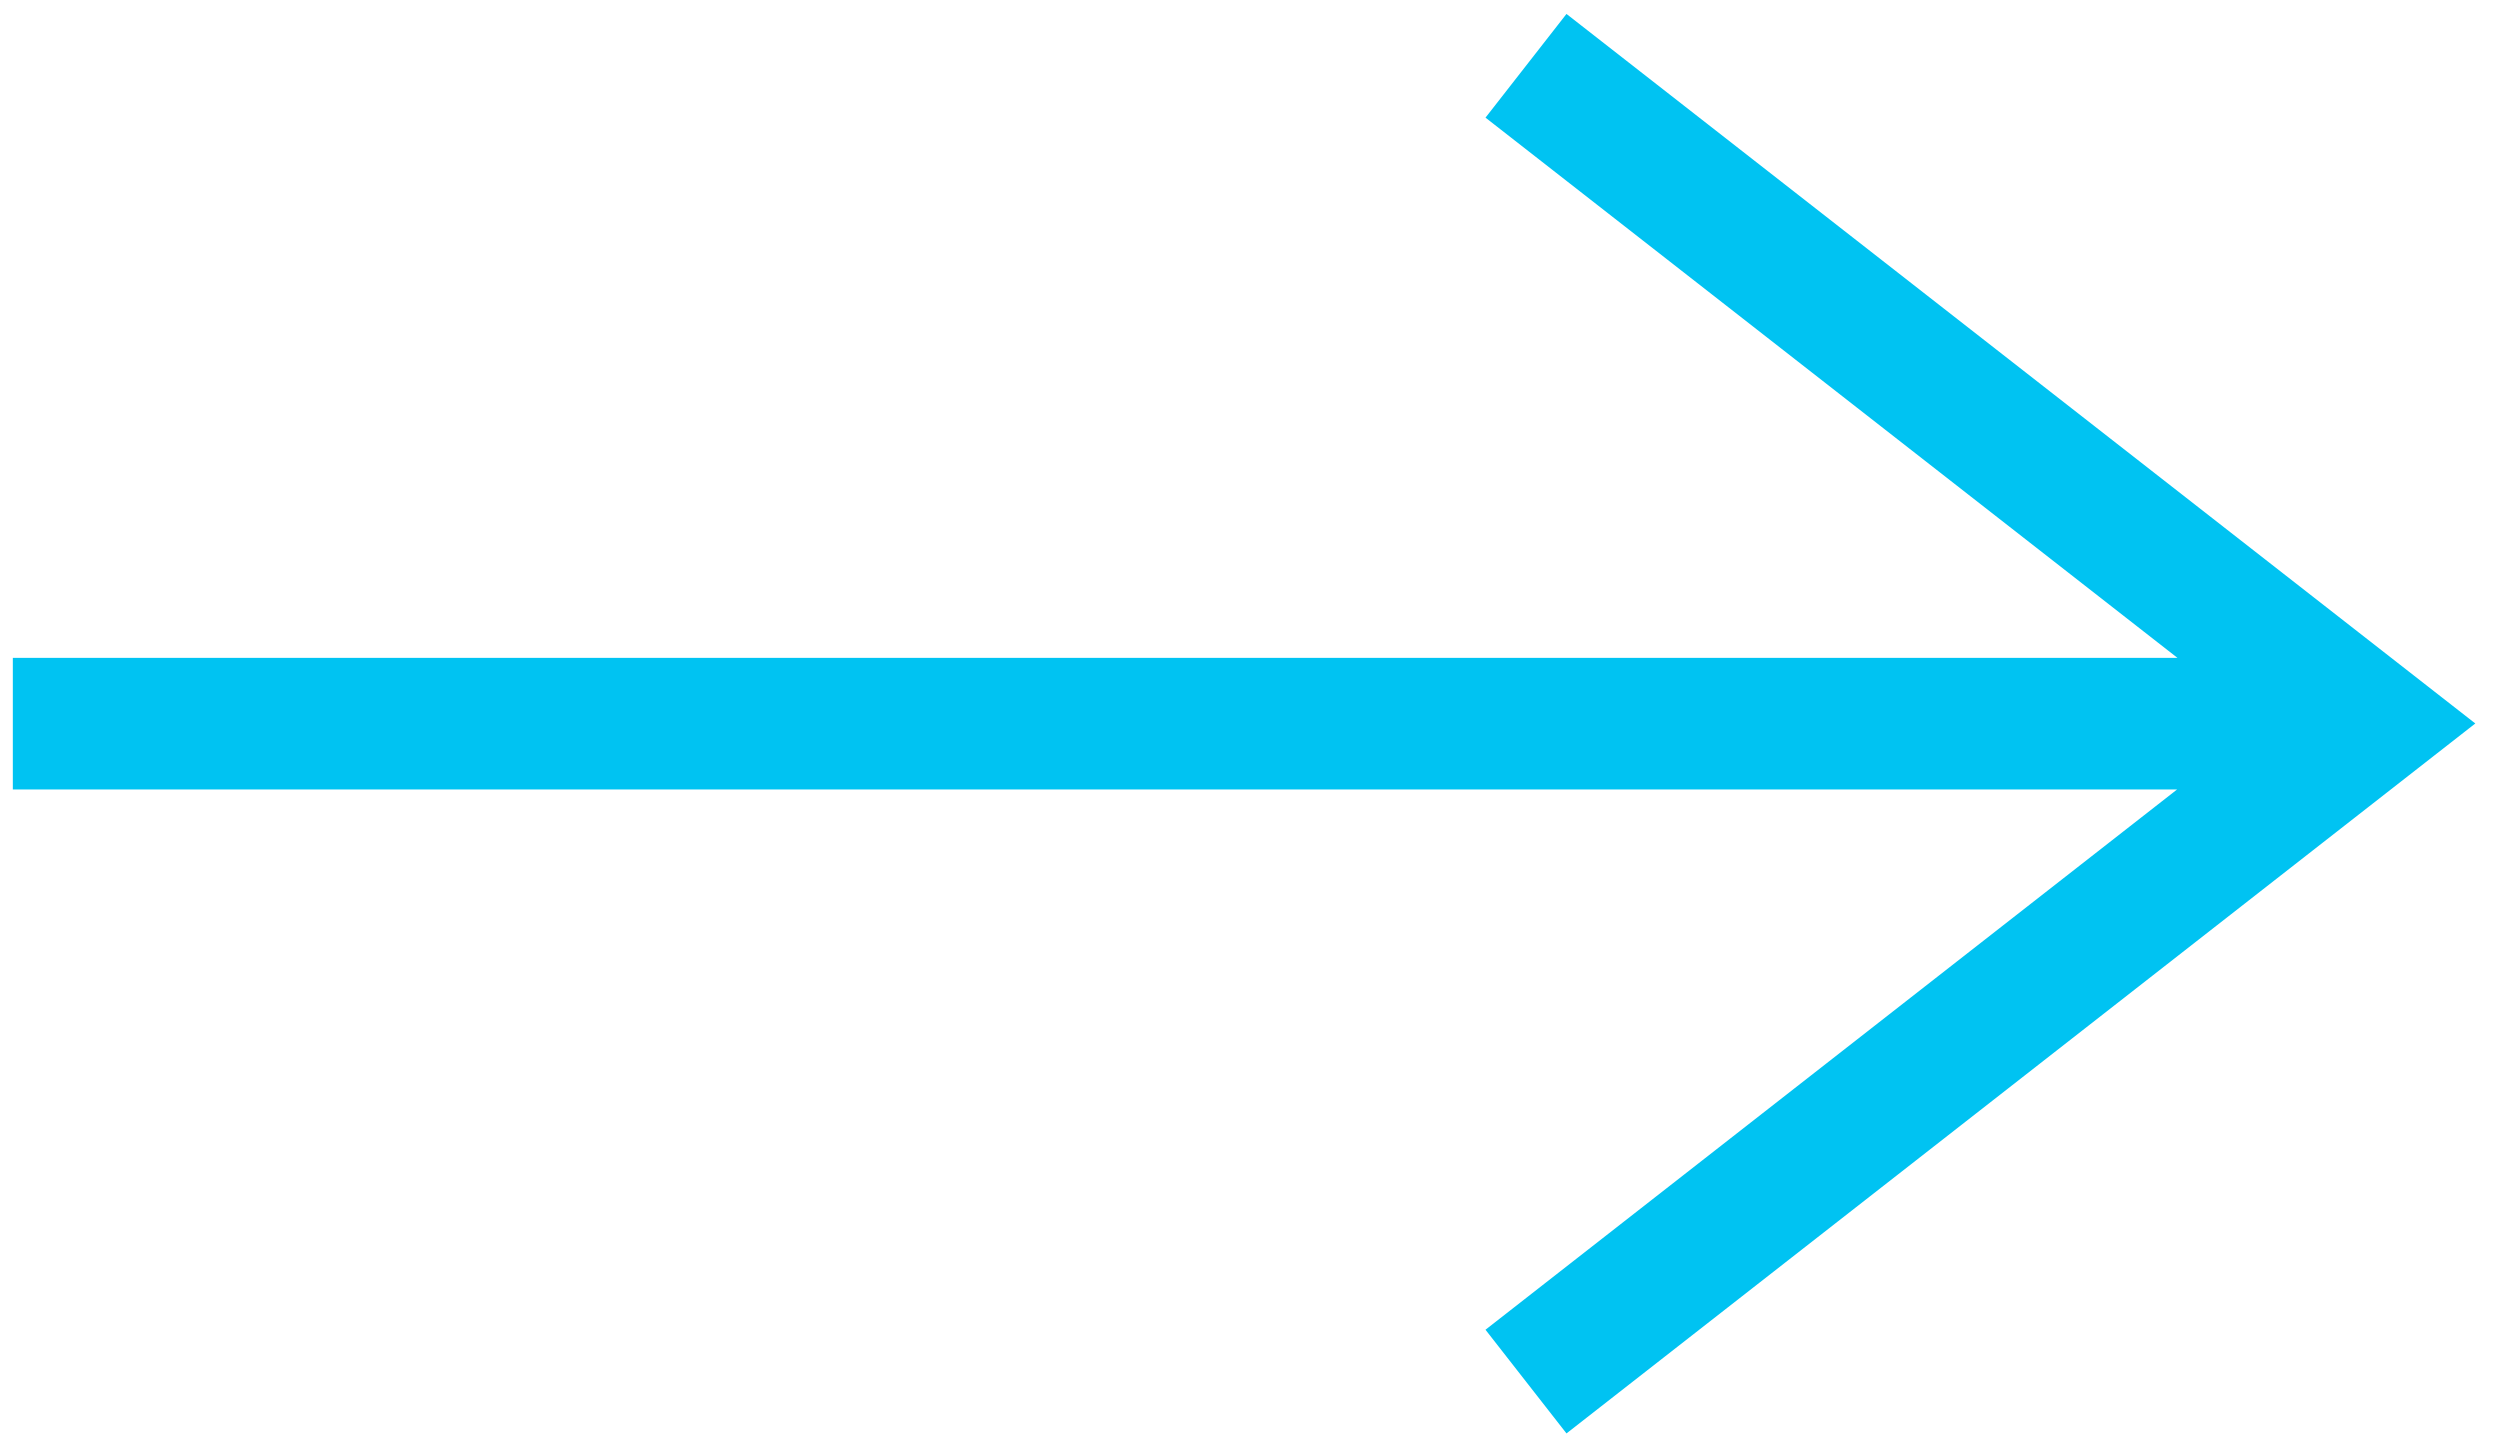 <?xml version="1.0" encoding="UTF-8"?>
<svg width="38px" height="22px" viewBox="0 0 38 22" version="1.1" xmlns="http://www.w3.org/2000/svg" xmlns:xlink="http://www.w3.org/1999/xlink">
    <!-- Generator: Sketch 62 (91390) - https://sketch.com -->
    <title>carousel-arrow-right-navy copy</title>
    <desc>Created with Sketch.</desc>
    <g id="BSD-Pages" stroke="none" stroke-width="1" fill="none" fill-rule="evenodd">
        <g id="BSD-Assets" transform="translate(-304, -378)" stroke="#00C3F2" stroke-width="2">
            <path d="M327.195,399 L340,388.997 L327.195,379 M339,389 L304.195,389" id="carousel-arrow-right-navy-copy"></path>
        </g>
    </g>
</svg>